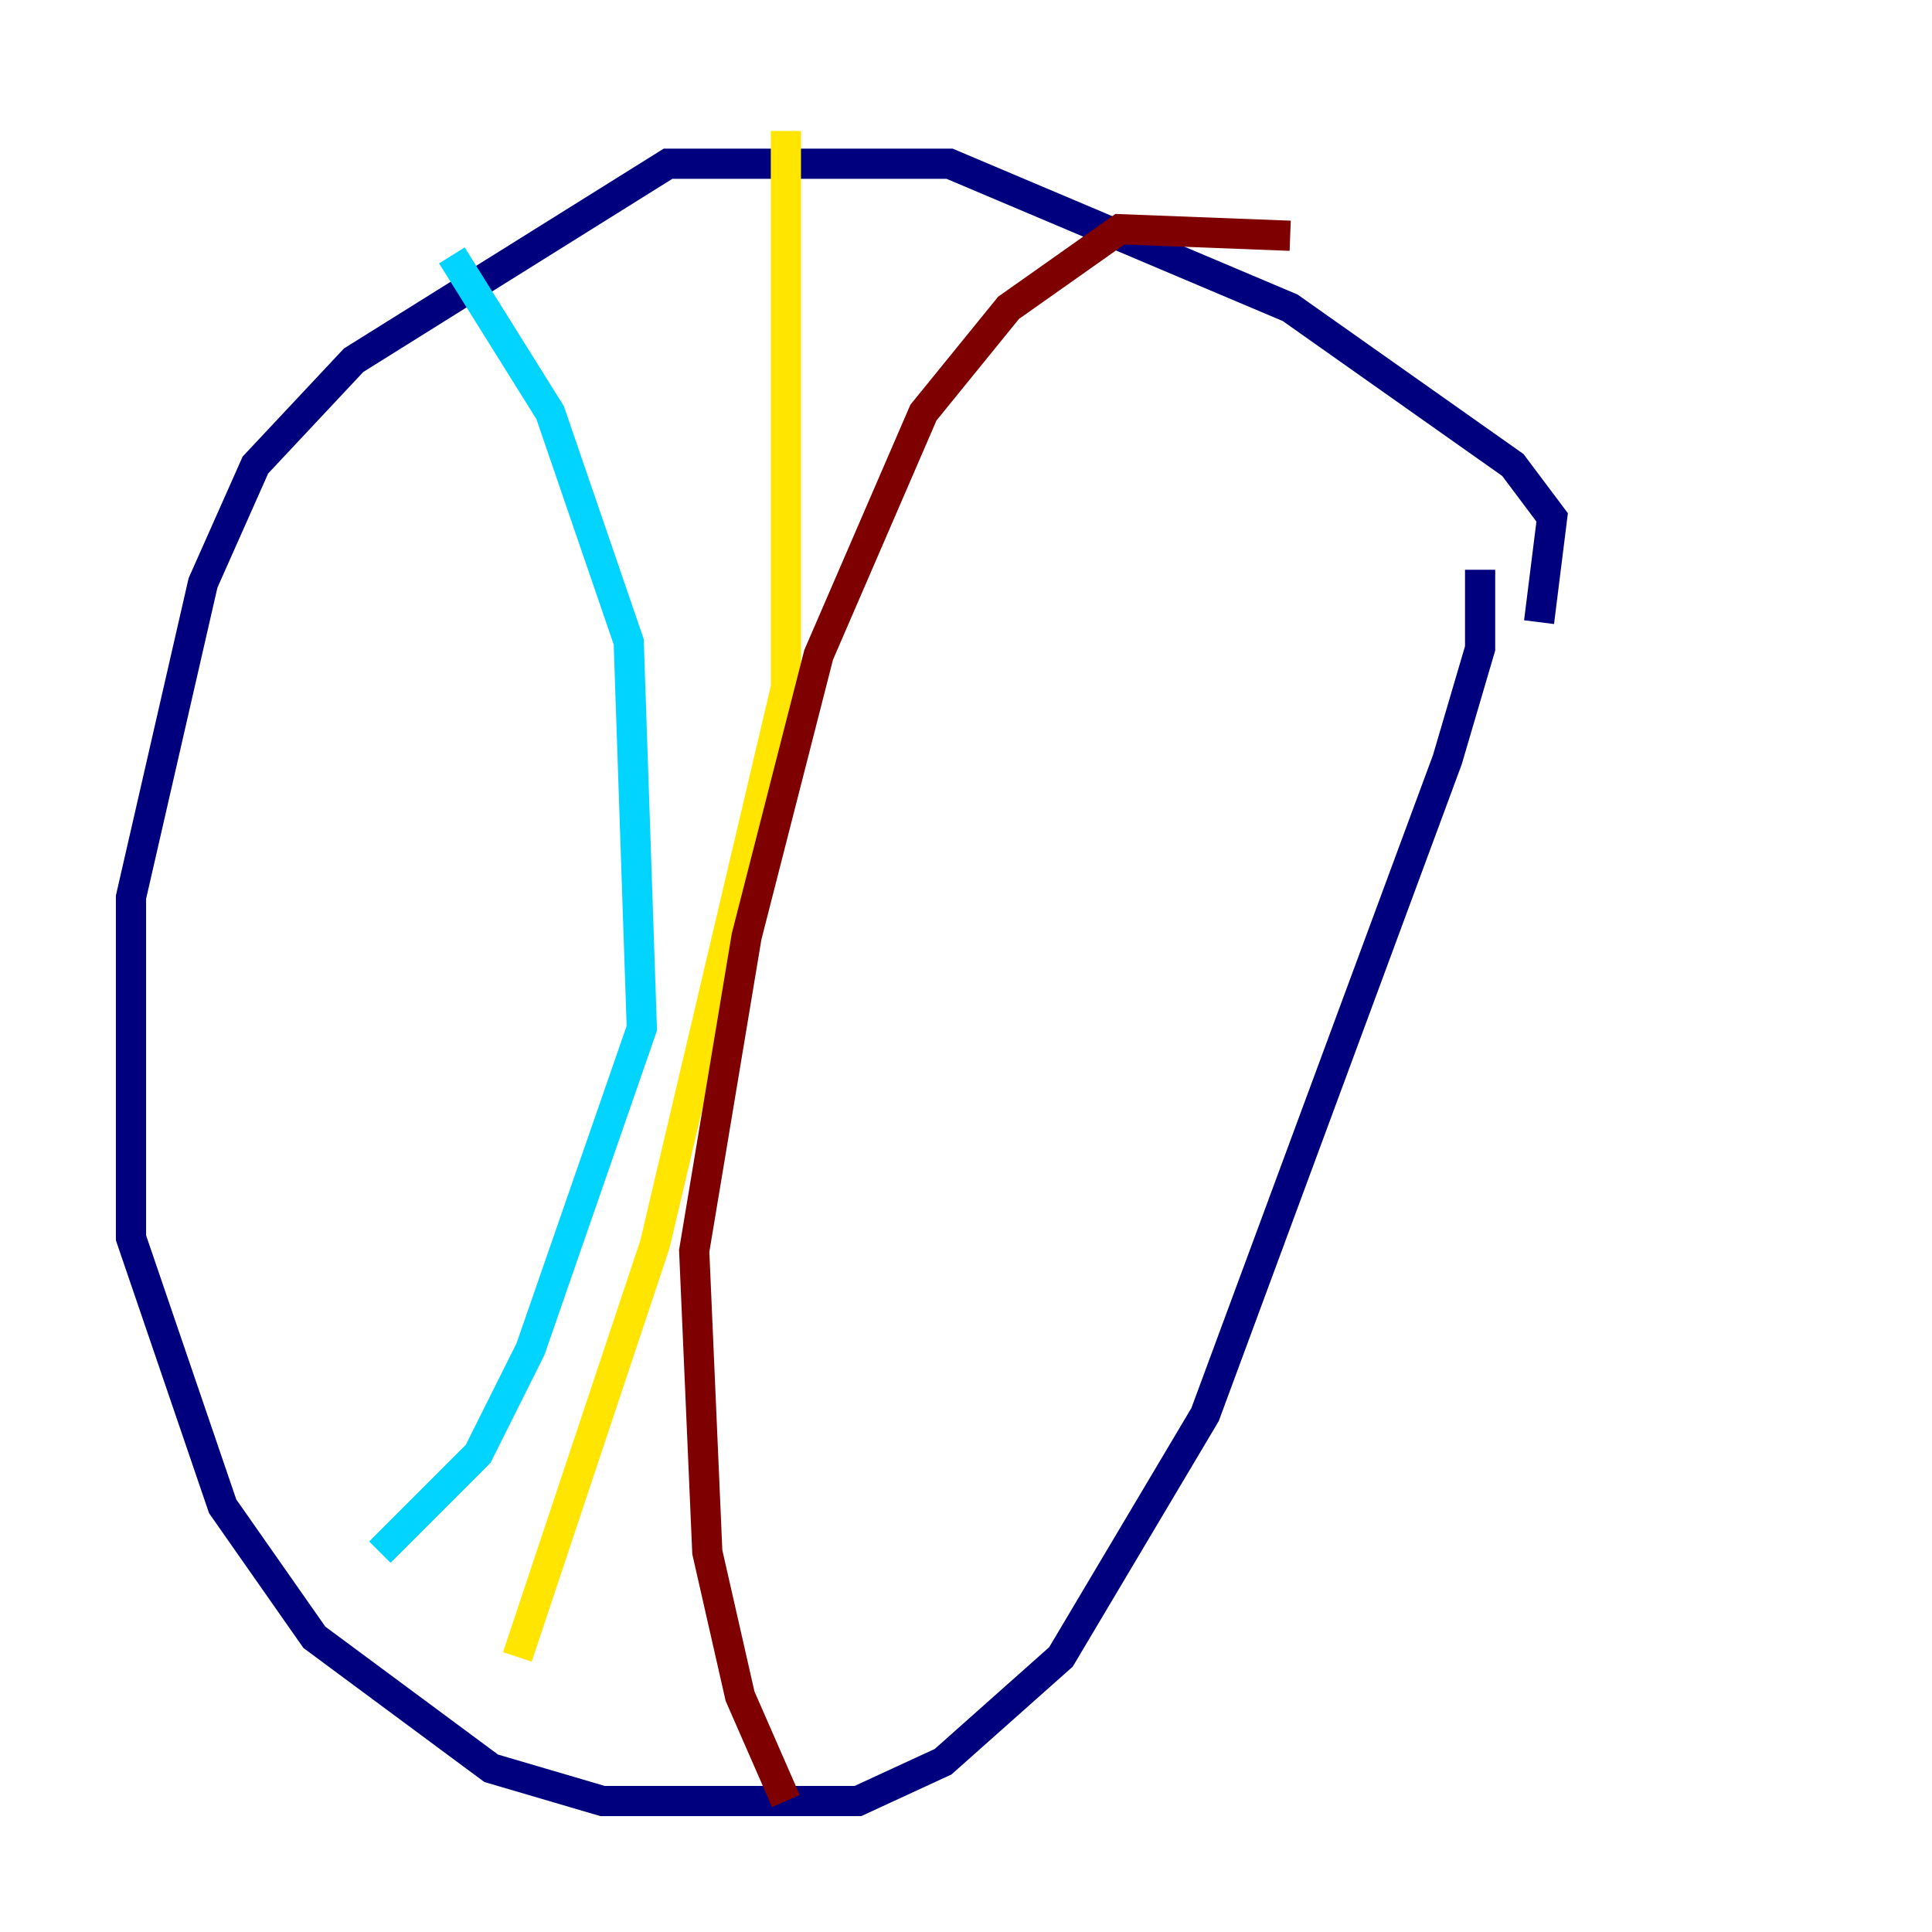 <?xml version="1.0" encoding="utf-8" ?>
<svg baseProfile="tiny" height="128" version="1.2" viewBox="0,0,128,128" width="128" xmlns="http://www.w3.org/2000/svg" xmlns:ev="http://www.w3.org/2001/xml-events" xmlns:xlink="http://www.w3.org/1999/xlink"><defs /><polyline fill="none" points="101.966,41.22 102.834,34.278 100.231,30.807 85.478,20.393 62.915,10.848 44.258,10.848 23.43,23.864 16.922,30.807 13.451,38.617 8.678,59.444 8.678,82.007 14.752,99.797 20.827,108.475 32.542,117.153 39.919,119.322 56.841,119.322 62.481,116.719 70.291,109.776 79.837,93.722 95.891,50.332 98.061,42.956 98.061,37.749" stroke="#00007f" stroke-width="2" /><polyline fill="none" points="29.939,16.922 36.447,27.336 41.654,42.522 42.522,68.122 35.146,89.383 31.675,96.325 25.166,102.834" stroke="#00d4ff" stroke-width="2" /><polyline fill="none" points="52.068,8.678 52.068,45.559 43.39,82.441 34.278,109.776" stroke="#ffe500" stroke-width="2" /><polyline fill="none" points="85.478,15.62 74.197,15.186 66.82,20.393 61.18,27.336 54.237,43.39 49.464,62.047 45.993,82.875 46.861,102.834 49.031,112.38 52.068,119.322" stroke="#7f0000" stroke-width="2" /></svg>